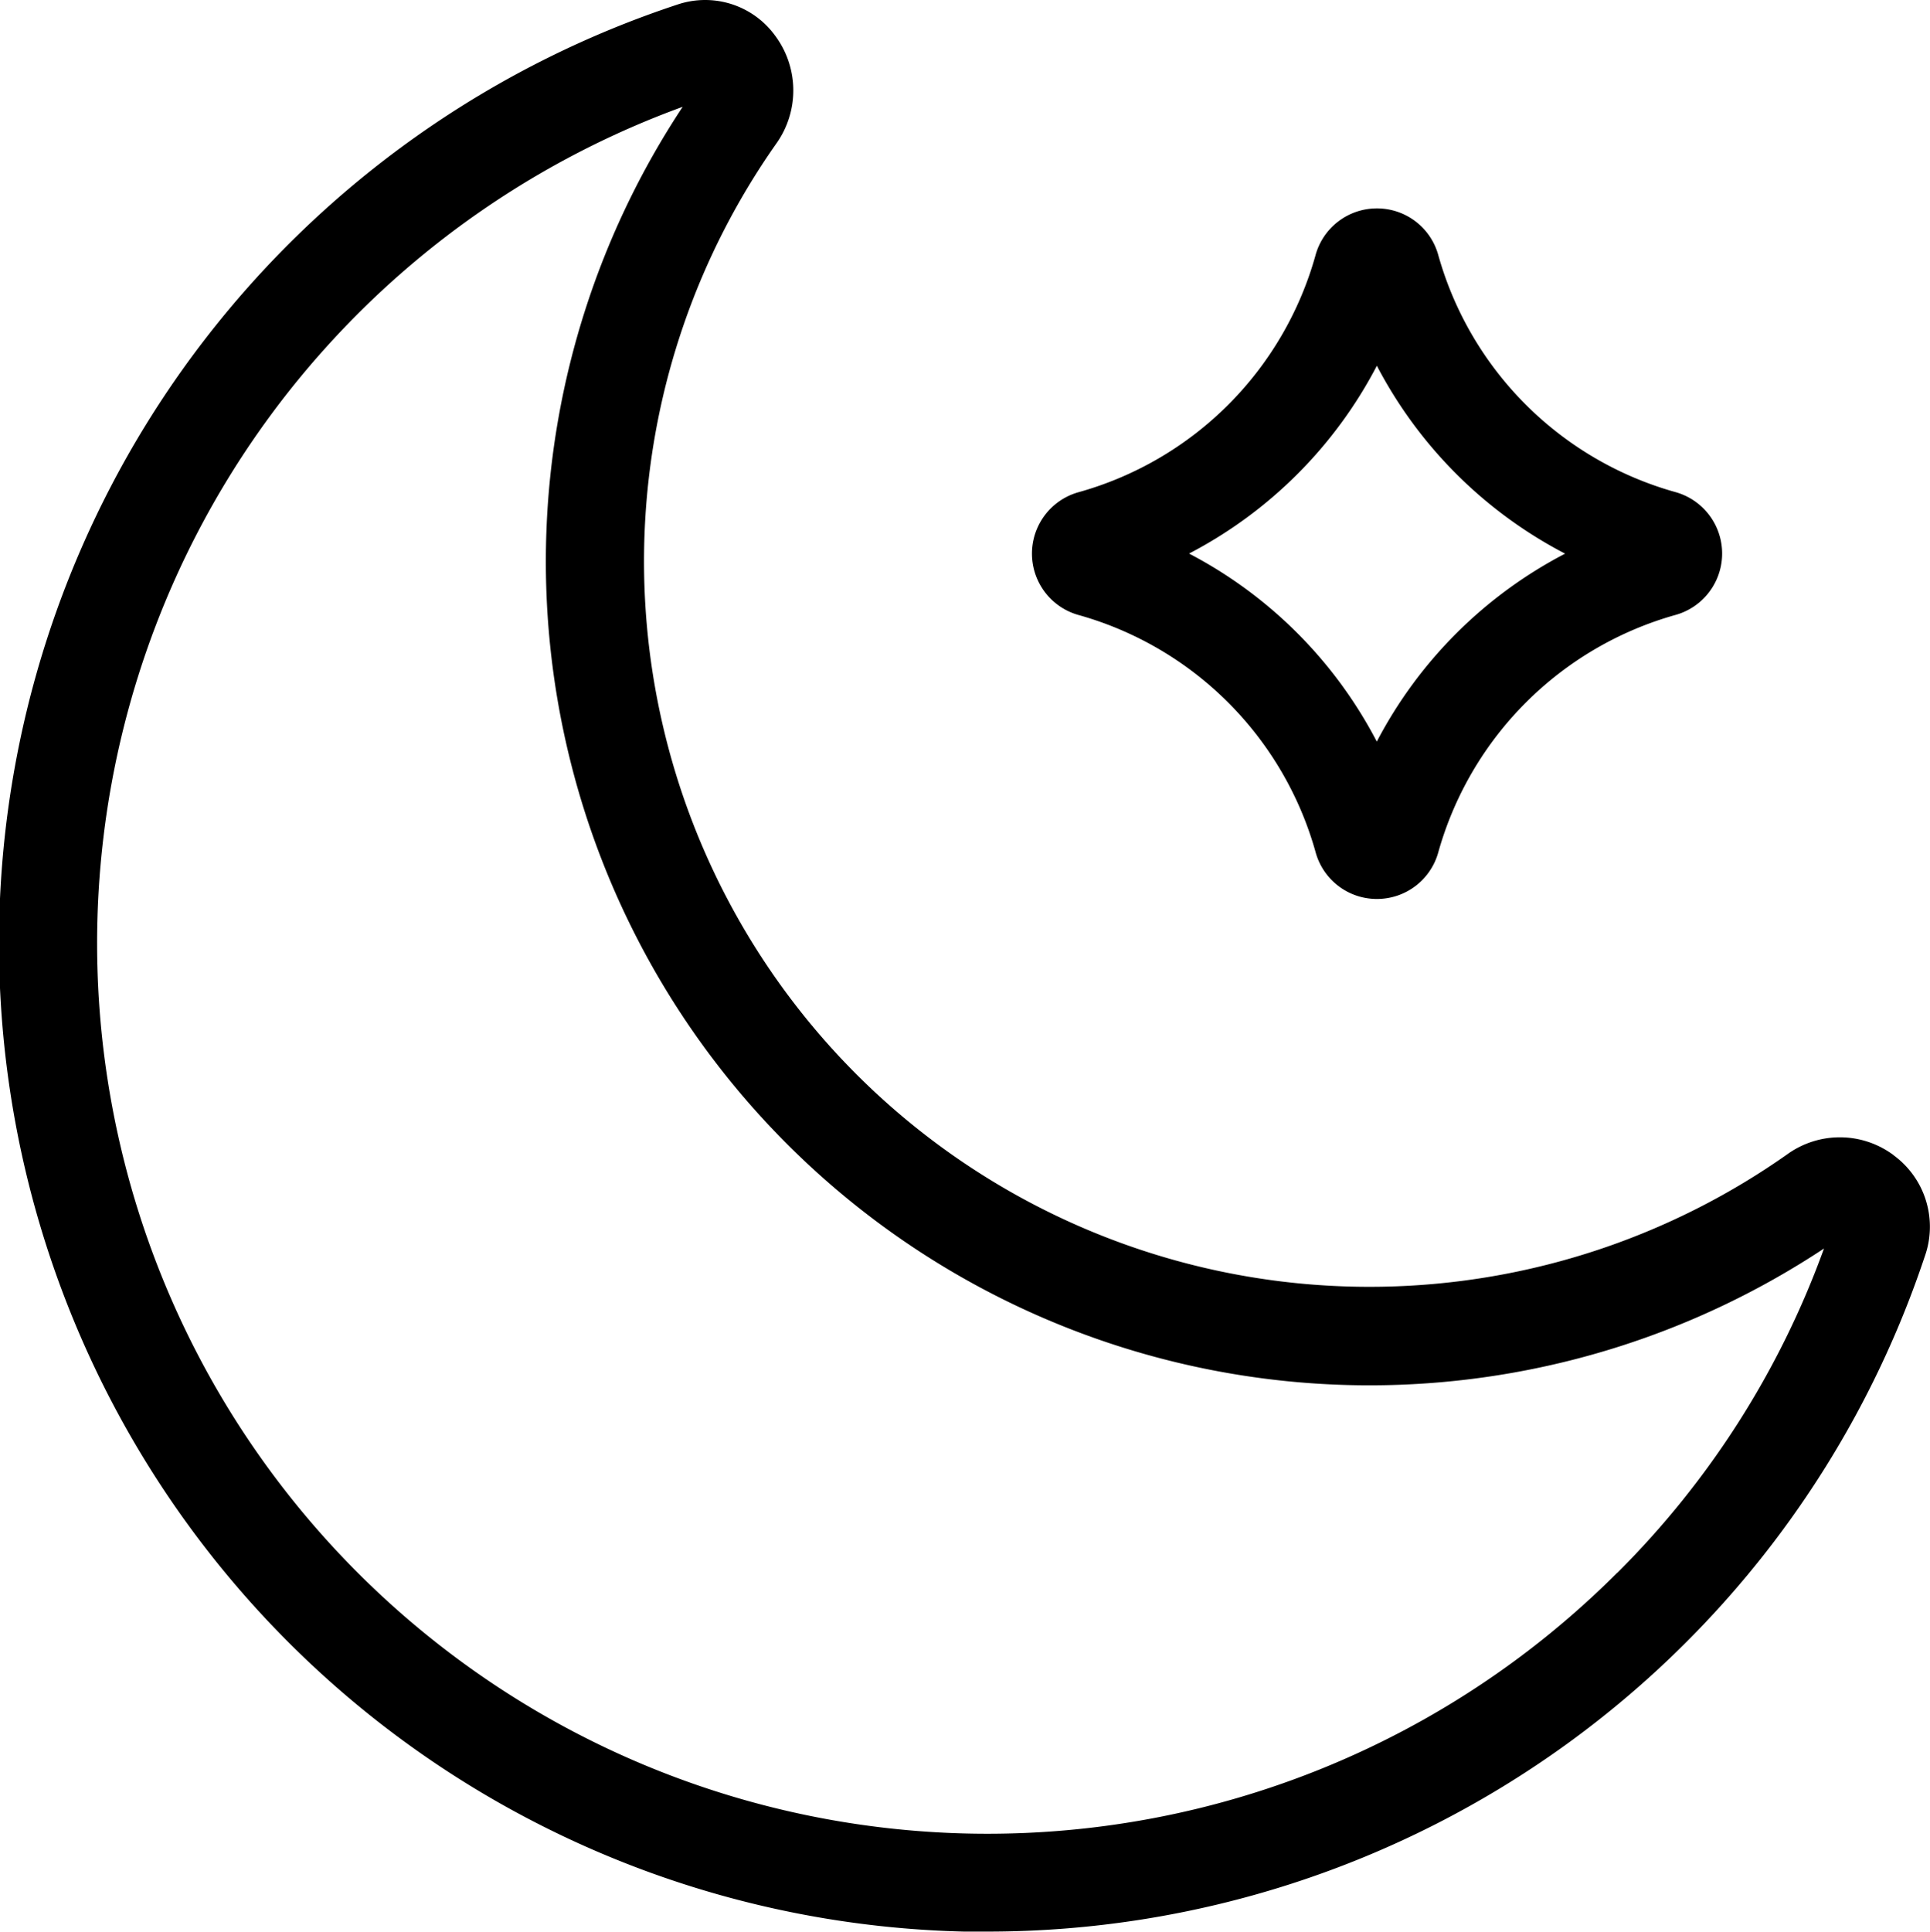 <svg xmlns="http://www.w3.org/2000/svg" width="23.982" height="24" viewBox="0 0 23.982 24">
  <g id="night-mode" transform="translate(-1.253 -1.248)">
    <g id="Layer_48" transform="translate(1.253 1.248)">
      <path id="Path_144" data-name="Path 144" d="M24.785,15.6a1.117,1.117,0,0,0-1.328-.009A9.013,9.013,0,0,1,10.9,3.031a1.138,1.138,0,0,0-.013-1.337,1.075,1.075,0,0,0-1.22-.388,12.281,12.281,0,0,0,3.564,23.938c.1,0,.2,0,.3,0a12.276,12.276,0,0,0,11.64-8.39,1.1,1.1,0,0,0-.389-1.255Zm-3.437,5.187A11.064,11.064,0,0,1,5.33,20.4,11.059,11.059,0,0,1,9.736,2.575,10.234,10.234,0,0,0,23.918,16.758a10.929,10.929,0,0,1-2.57,4.031Z" transform="translate(-1.253 -1.248)"/>
      <path id="Path_145" data-name="Path 145" d="M17.6,9.483a4.247,4.247,0,0,1,2.938,2.939.789.789,0,0,0,.763.587h0a.79.79,0,0,0,.765-.587,4.256,4.256,0,0,1,2.94-2.94h0a.792.792,0,0,0,0-1.529,4.248,4.248,0,0,1-2.941-2.939A.789.789,0,0,0,21.3,4.43h0a.79.79,0,0,0-.763.587A4.238,4.238,0,0,1,17.6,7.954a.792.792,0,0,0,0,1.529Zm3.7-3.1A5.5,5.5,0,0,0,23.64,8.719,5.507,5.507,0,0,0,21.3,11.054a5.5,5.5,0,0,0-2.333-2.336A5.491,5.491,0,0,0,21.3,6.386Z" transform="translate(-4.192 -1.841)"/>
    </g>
  </g>
</svg>
